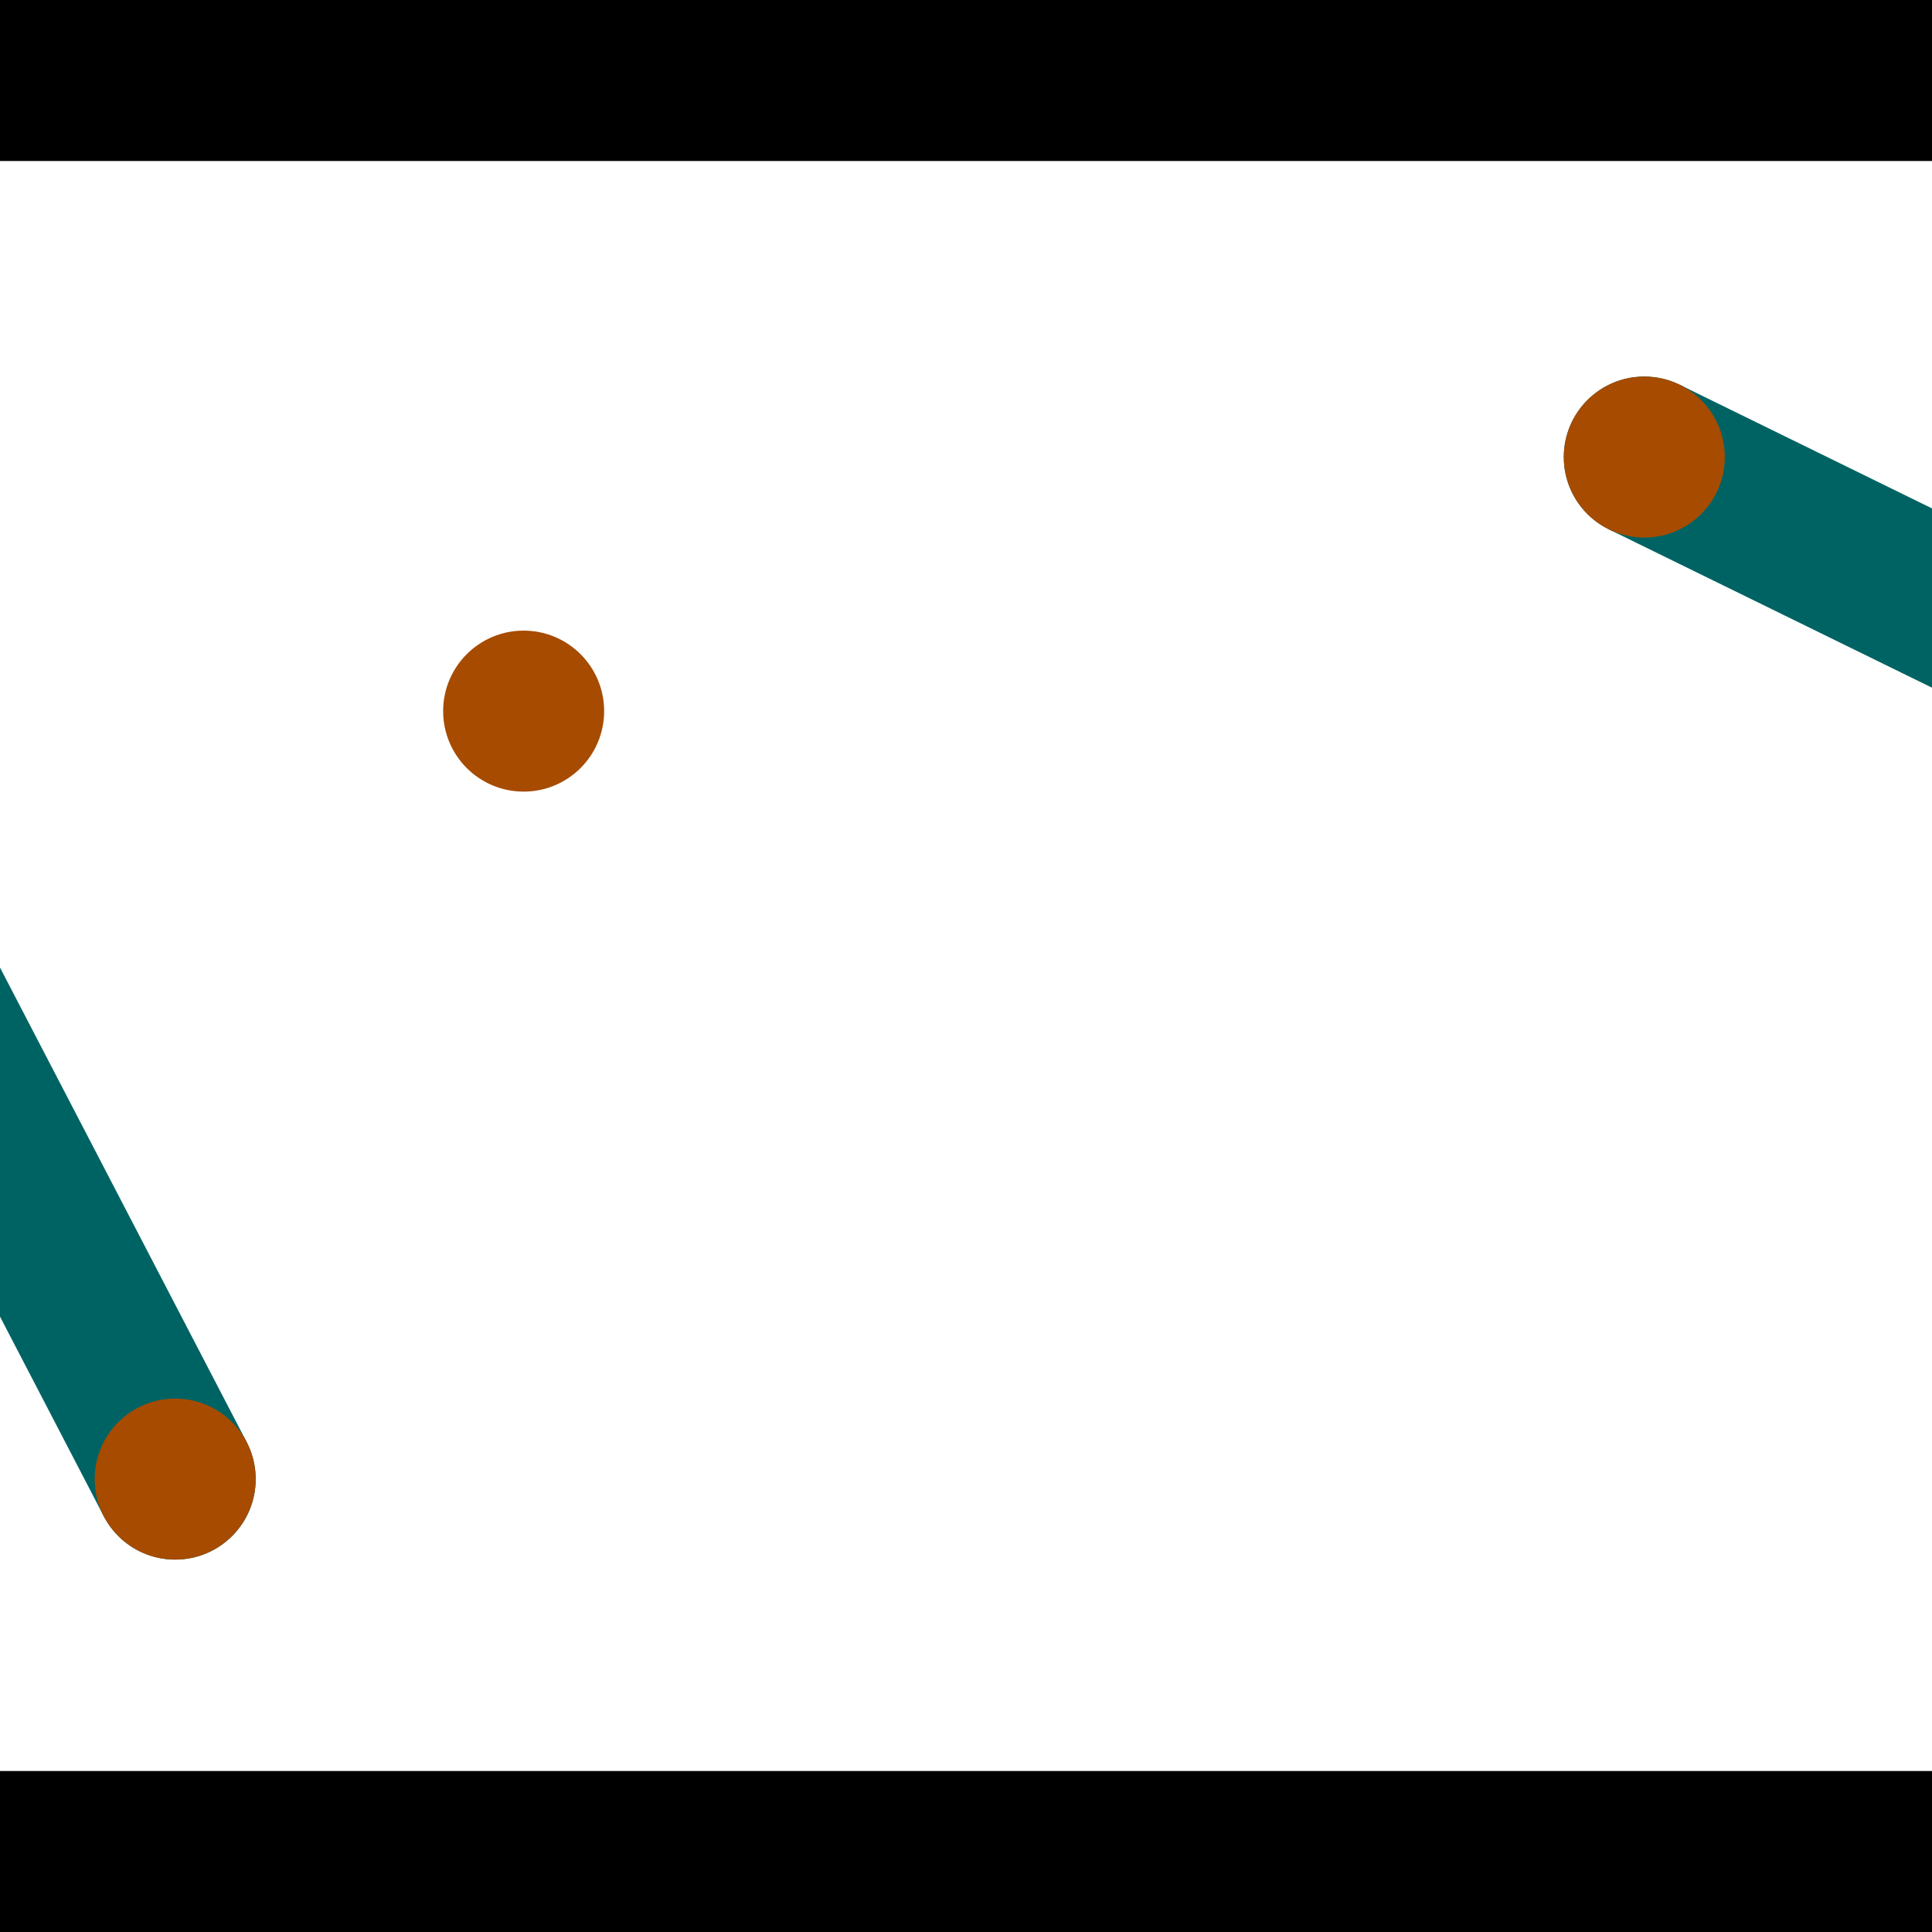 <?xml version="1.0" encoding="utf-8"?> <!-- Generator: Adobe Illustrator 13.0.0, SVG Export Plug-In . SVG Version: 6.00 Build 14948)  --> <svg version="1.2" baseProfile="tiny" id="Layer_1" xmlns="http://www.w3.org/2000/svg" xmlns:xlink="http://www.w3.org/1999/xlink" x="0px" y="0px" width="512px" height="512px" viewBox="0 0 512 512" xml:space="preserve">
<rect x="0" y="0" width="512" height="512" fill="#333333" stroke="none"/>
<polygon points="0,0 512,0 512,512 0,512" style="fill:#ffffff; stroke:#000000;stroke-width:0"/>
<polygon points="-68.334,217.467 -30.477,197.788 65.357,382.139 27.5,401.819" style="fill:#006363; stroke:#000000;stroke-width:0"/>
<circle fill="#006363" stroke="#006363" stroke-width="0" cx="-49.406" cy="207.628" r="21.333"/>
<circle fill="#006363" stroke="#006363" stroke-width="0" cx="46.429" cy="391.979" r="21.333"/>
<polygon points="426.368,140.282 445.144,101.968 634.101,194.568 615.325,232.882" style="fill:#006363; stroke:#000000;stroke-width:0"/>
<circle fill="#006363" stroke="#006363" stroke-width="0" cx="435.756" cy="121.125" r="21.333"/>
<circle fill="#006363" stroke="#006363" stroke-width="0" cx="624.713" cy="213.725" r="21.333"/>
<polygon points="1256,469.333 256,1469.33 -744,469.333" style="fill:#000000; stroke:#000000;stroke-width:0"/>
<polygon points="-744,42.667 256,-957.333 1256,42.667" style="fill:#000000; stroke:#000000;stroke-width:0"/>
<circle fill="#a64b00" stroke="#a64b00" stroke-width="0" cx="-49.406" cy="207.628" r="21.333"/>
<circle fill="#a64b00" stroke="#a64b00" stroke-width="0" cx="46.429" cy="391.979" r="21.333"/>
<circle fill="#a64b00" stroke="#a64b00" stroke-width="0" cx="435.756" cy="121.125" r="21.333"/>
<circle fill="#a64b00" stroke="#a64b00" stroke-width="0" cx="624.713" cy="213.725" r="21.333"/>
<circle fill="#a64b00" stroke="#a64b00" stroke-width="0" cx="138.772" cy="188.454" r="21.333"/>
</svg>
